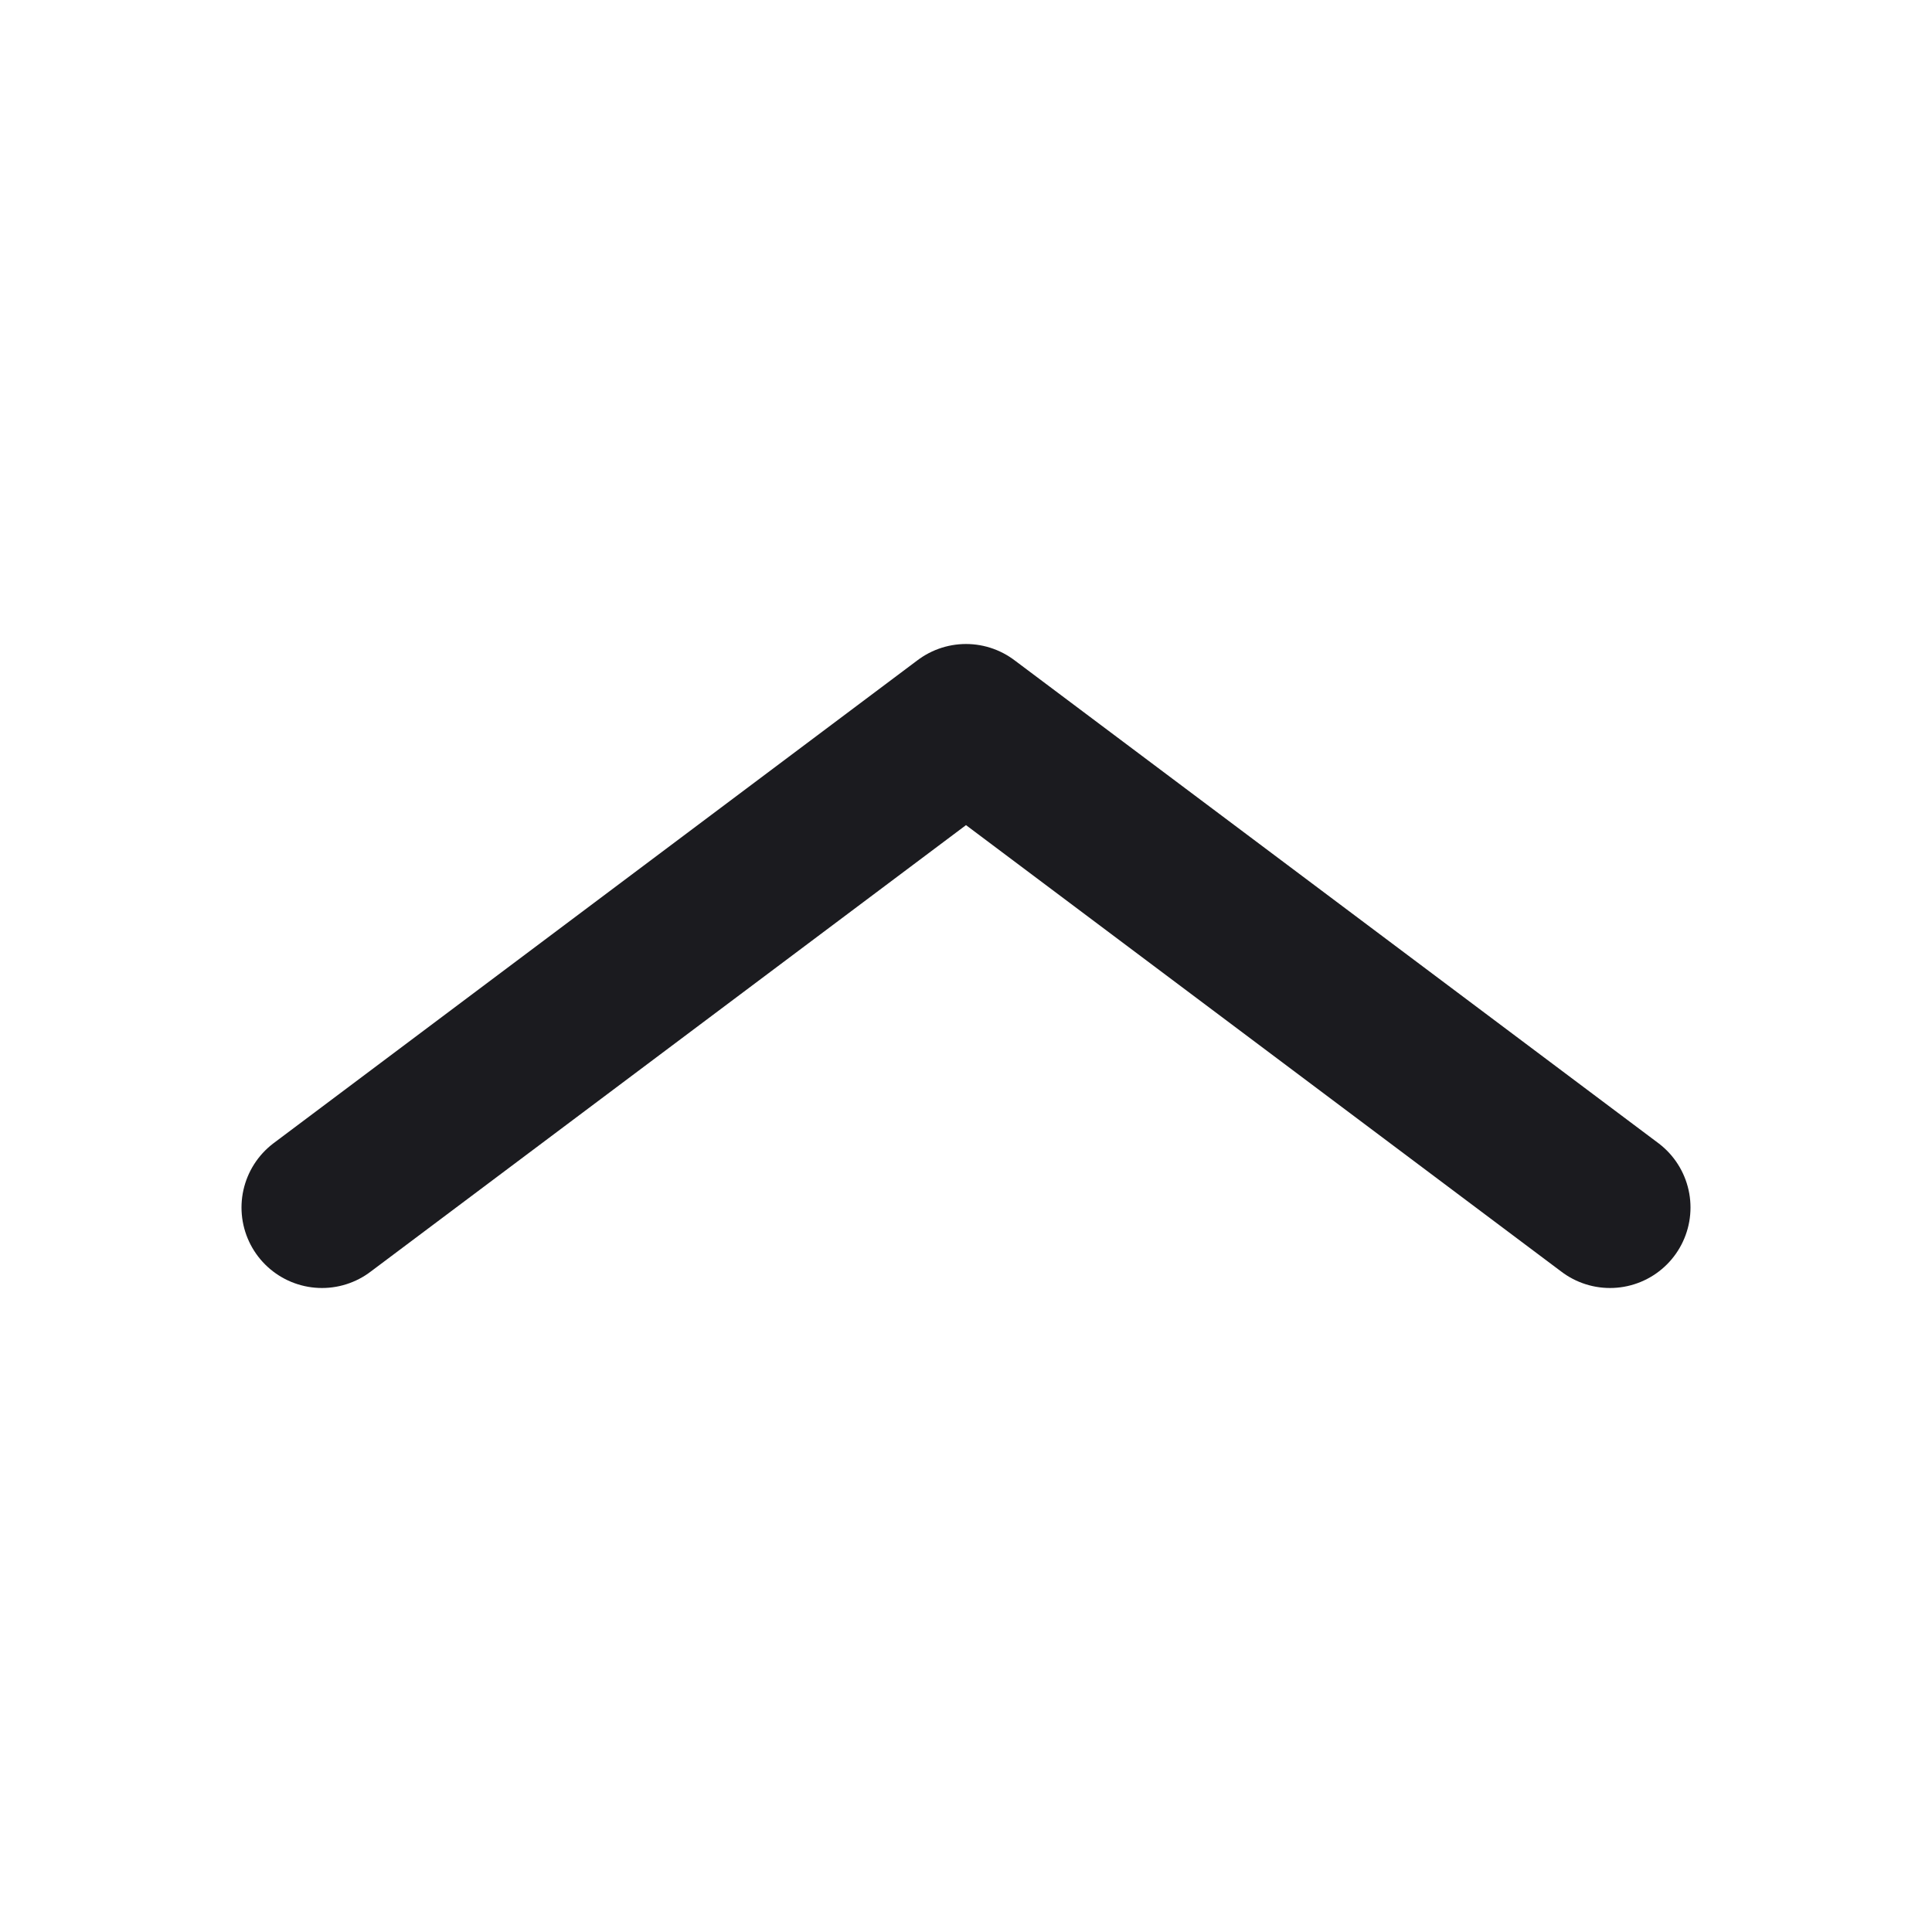 <svg width="24" height="24" viewBox="0 0 24 24" fill="none" xmlns="http://www.w3.org/2000/svg">
<path d="M20 15L12 9L4 15" stroke="#1B1B1F" stroke-width="2" stroke-linecap="round" stroke-linejoin="round"/>
</svg>
